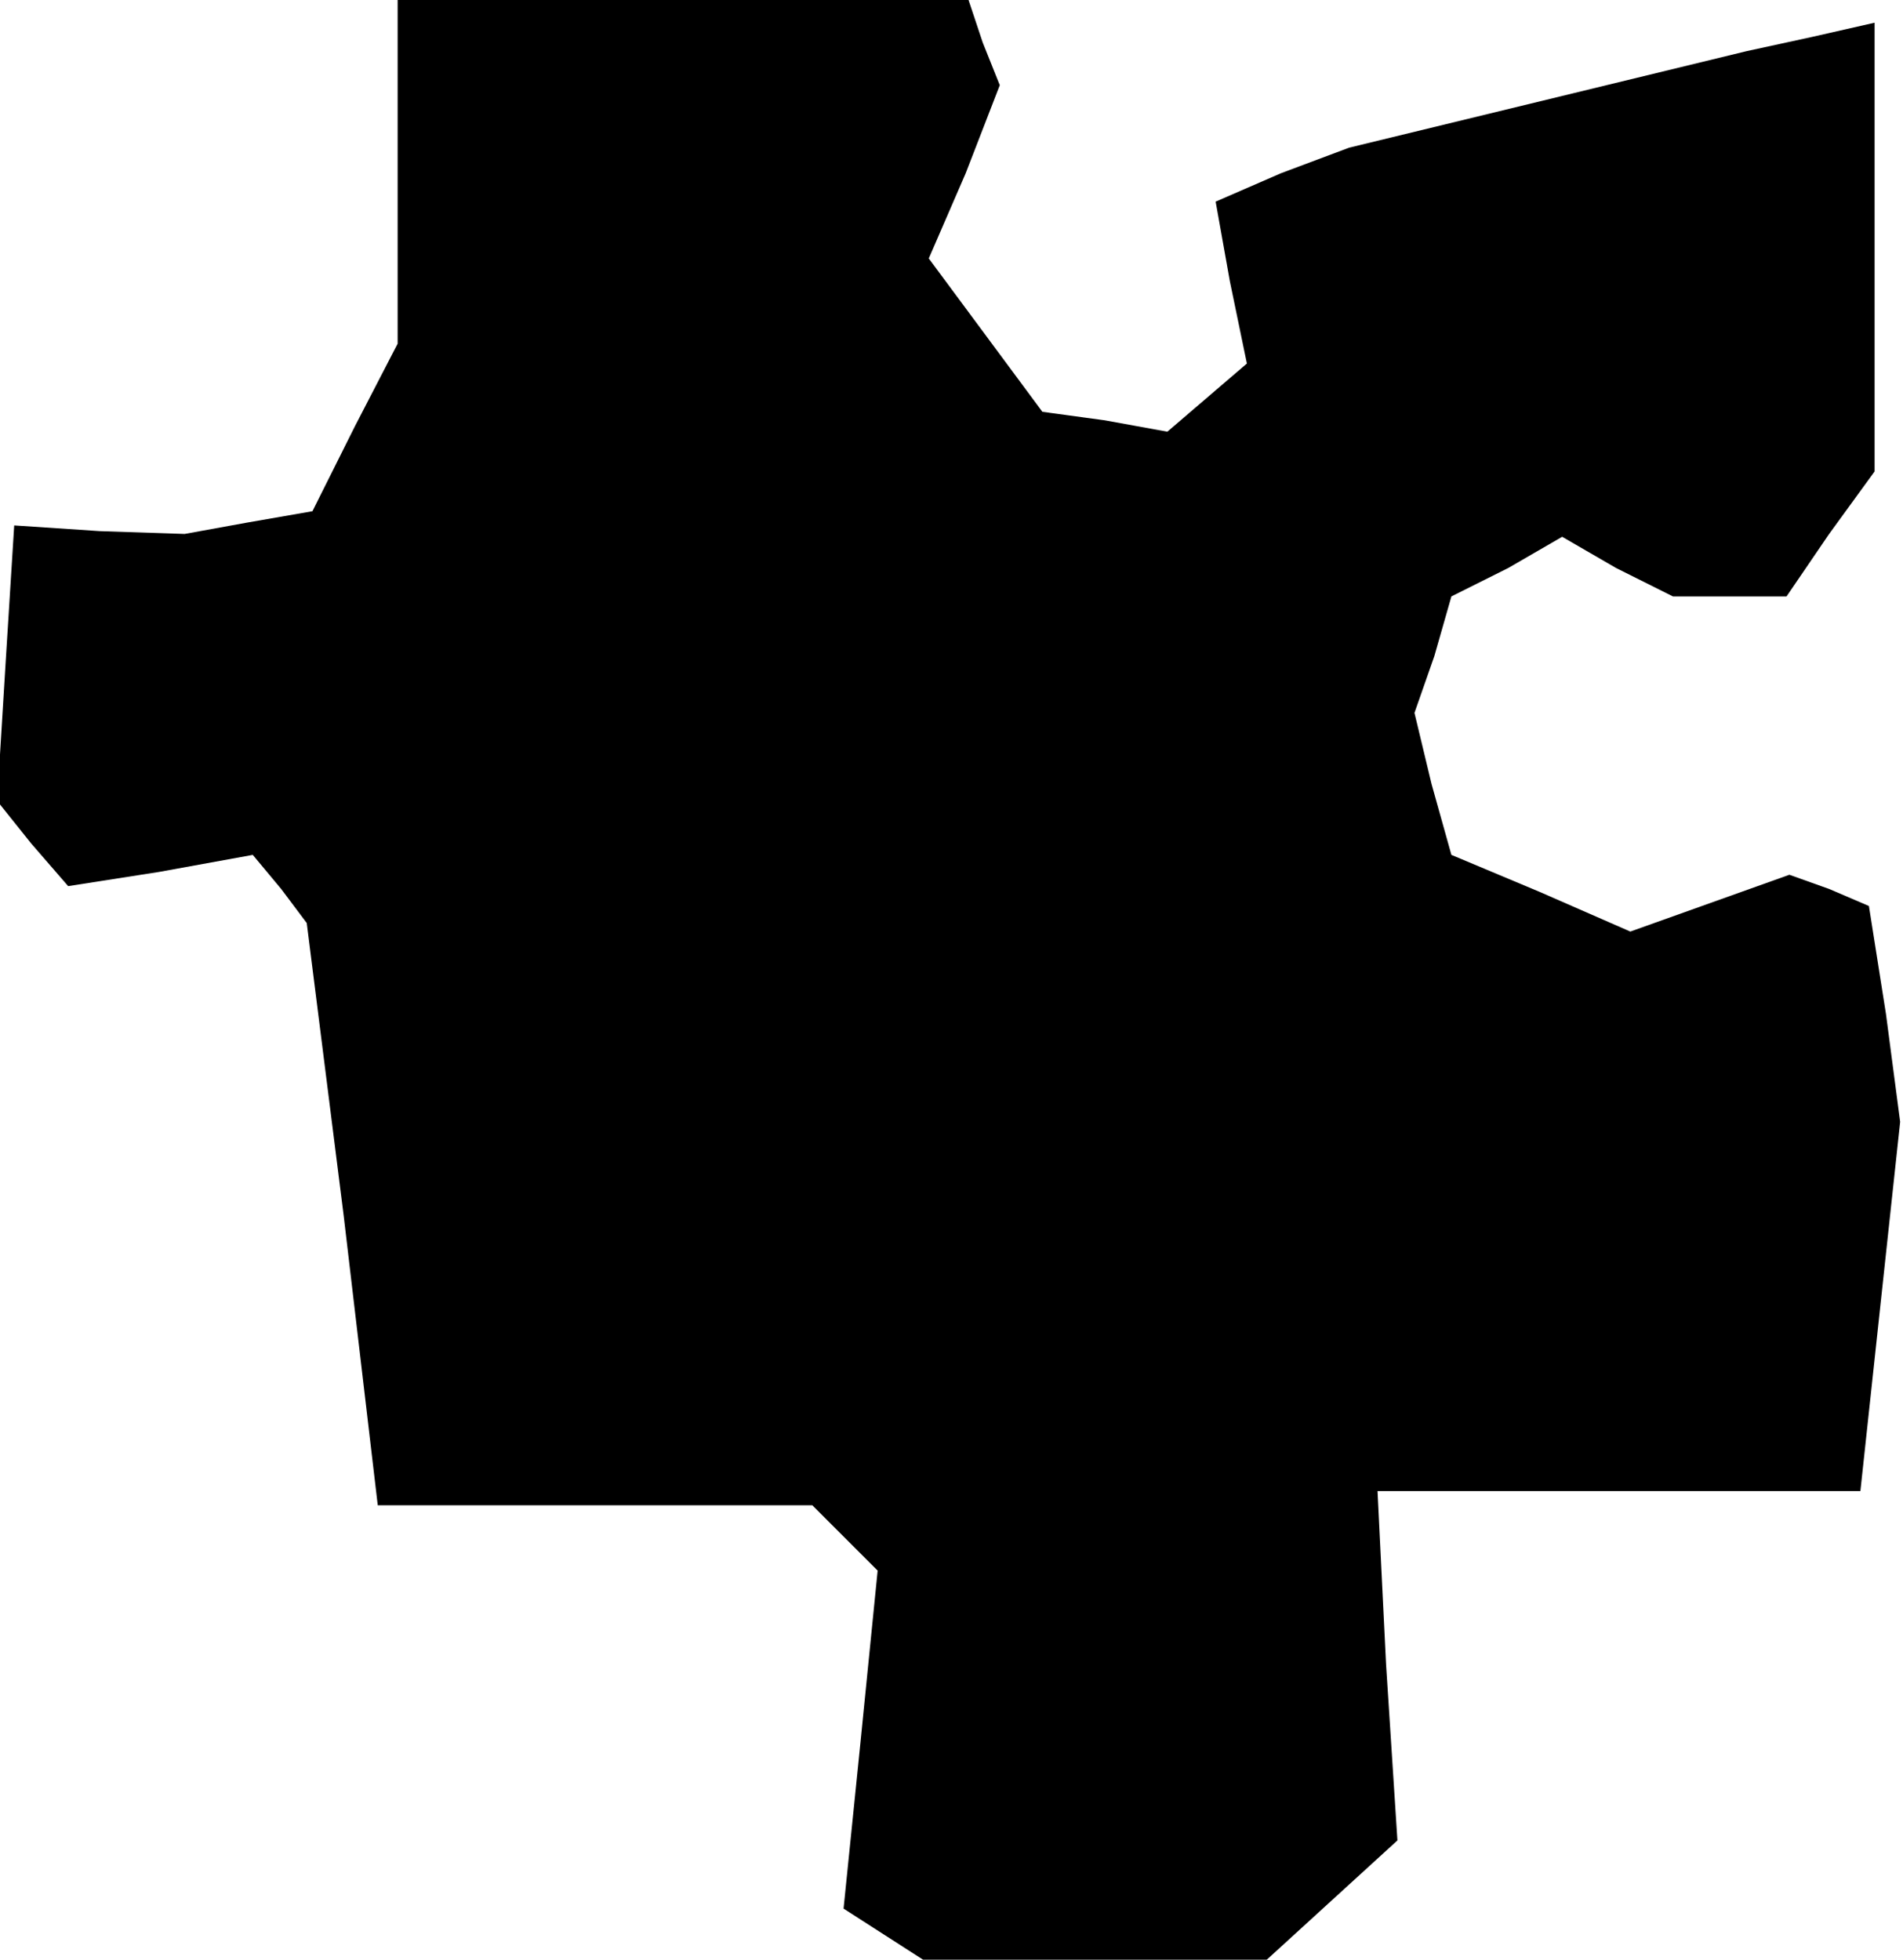<?xml version="1.0" standalone="no"?>
<!DOCTYPE svg PUBLIC "-//W3C//DTD SVG 20010904//EN"
 "http://www.w3.org/TR/2001/REC-SVG-20010904/DTD/svg10.dtd">
<svg version="1.0" xmlns="http://www.w3.org/2000/svg"
 width="67pt" height="69pt" viewBox="0 0 67 69"
 preserveAspectRatio="xMidYMid meet">
<g transform="translate(0,69) scale(0.1,-0.1)"
fill="#000000" stroke="none">
<path d="M140 630 l0 -61 -15 -29 -15 -30 -23 -4 -22 -4 -30 1 -30 2 -3 -48
-3 -49 12 -15 13 -15 32 5 33 6 10 -12 9 -12 13 -103 12 -102 77 0 76 0 12
-12 11 -11 -6 -60 -6 -59 14 -9 14 -9 61 0 60 0 23 21 23 21 -4 62 -3 61 85 0
85 0 7 65 7 65 -5 38 -6 38 -14 6 -14 5 -28 -10 -28 -10 -32 14 -31 13 -7 25
-6 25 7 20 6 21 20 10 19 11 19 -11 20 -10 20 0 20 0 15 22 16 22 0 79 0 79
-22 -5 -23 -5 -70 -17 -70 -17 -24 -9 -23 -10 5 -28 6 -29 -14 -12 -14 -12
-22 4 -22 3 -20 27 -20 27 13 30 12 31 -6 15 -5 15 -101 0 -100 0 0 -60z"/>
</g>
</svg>
